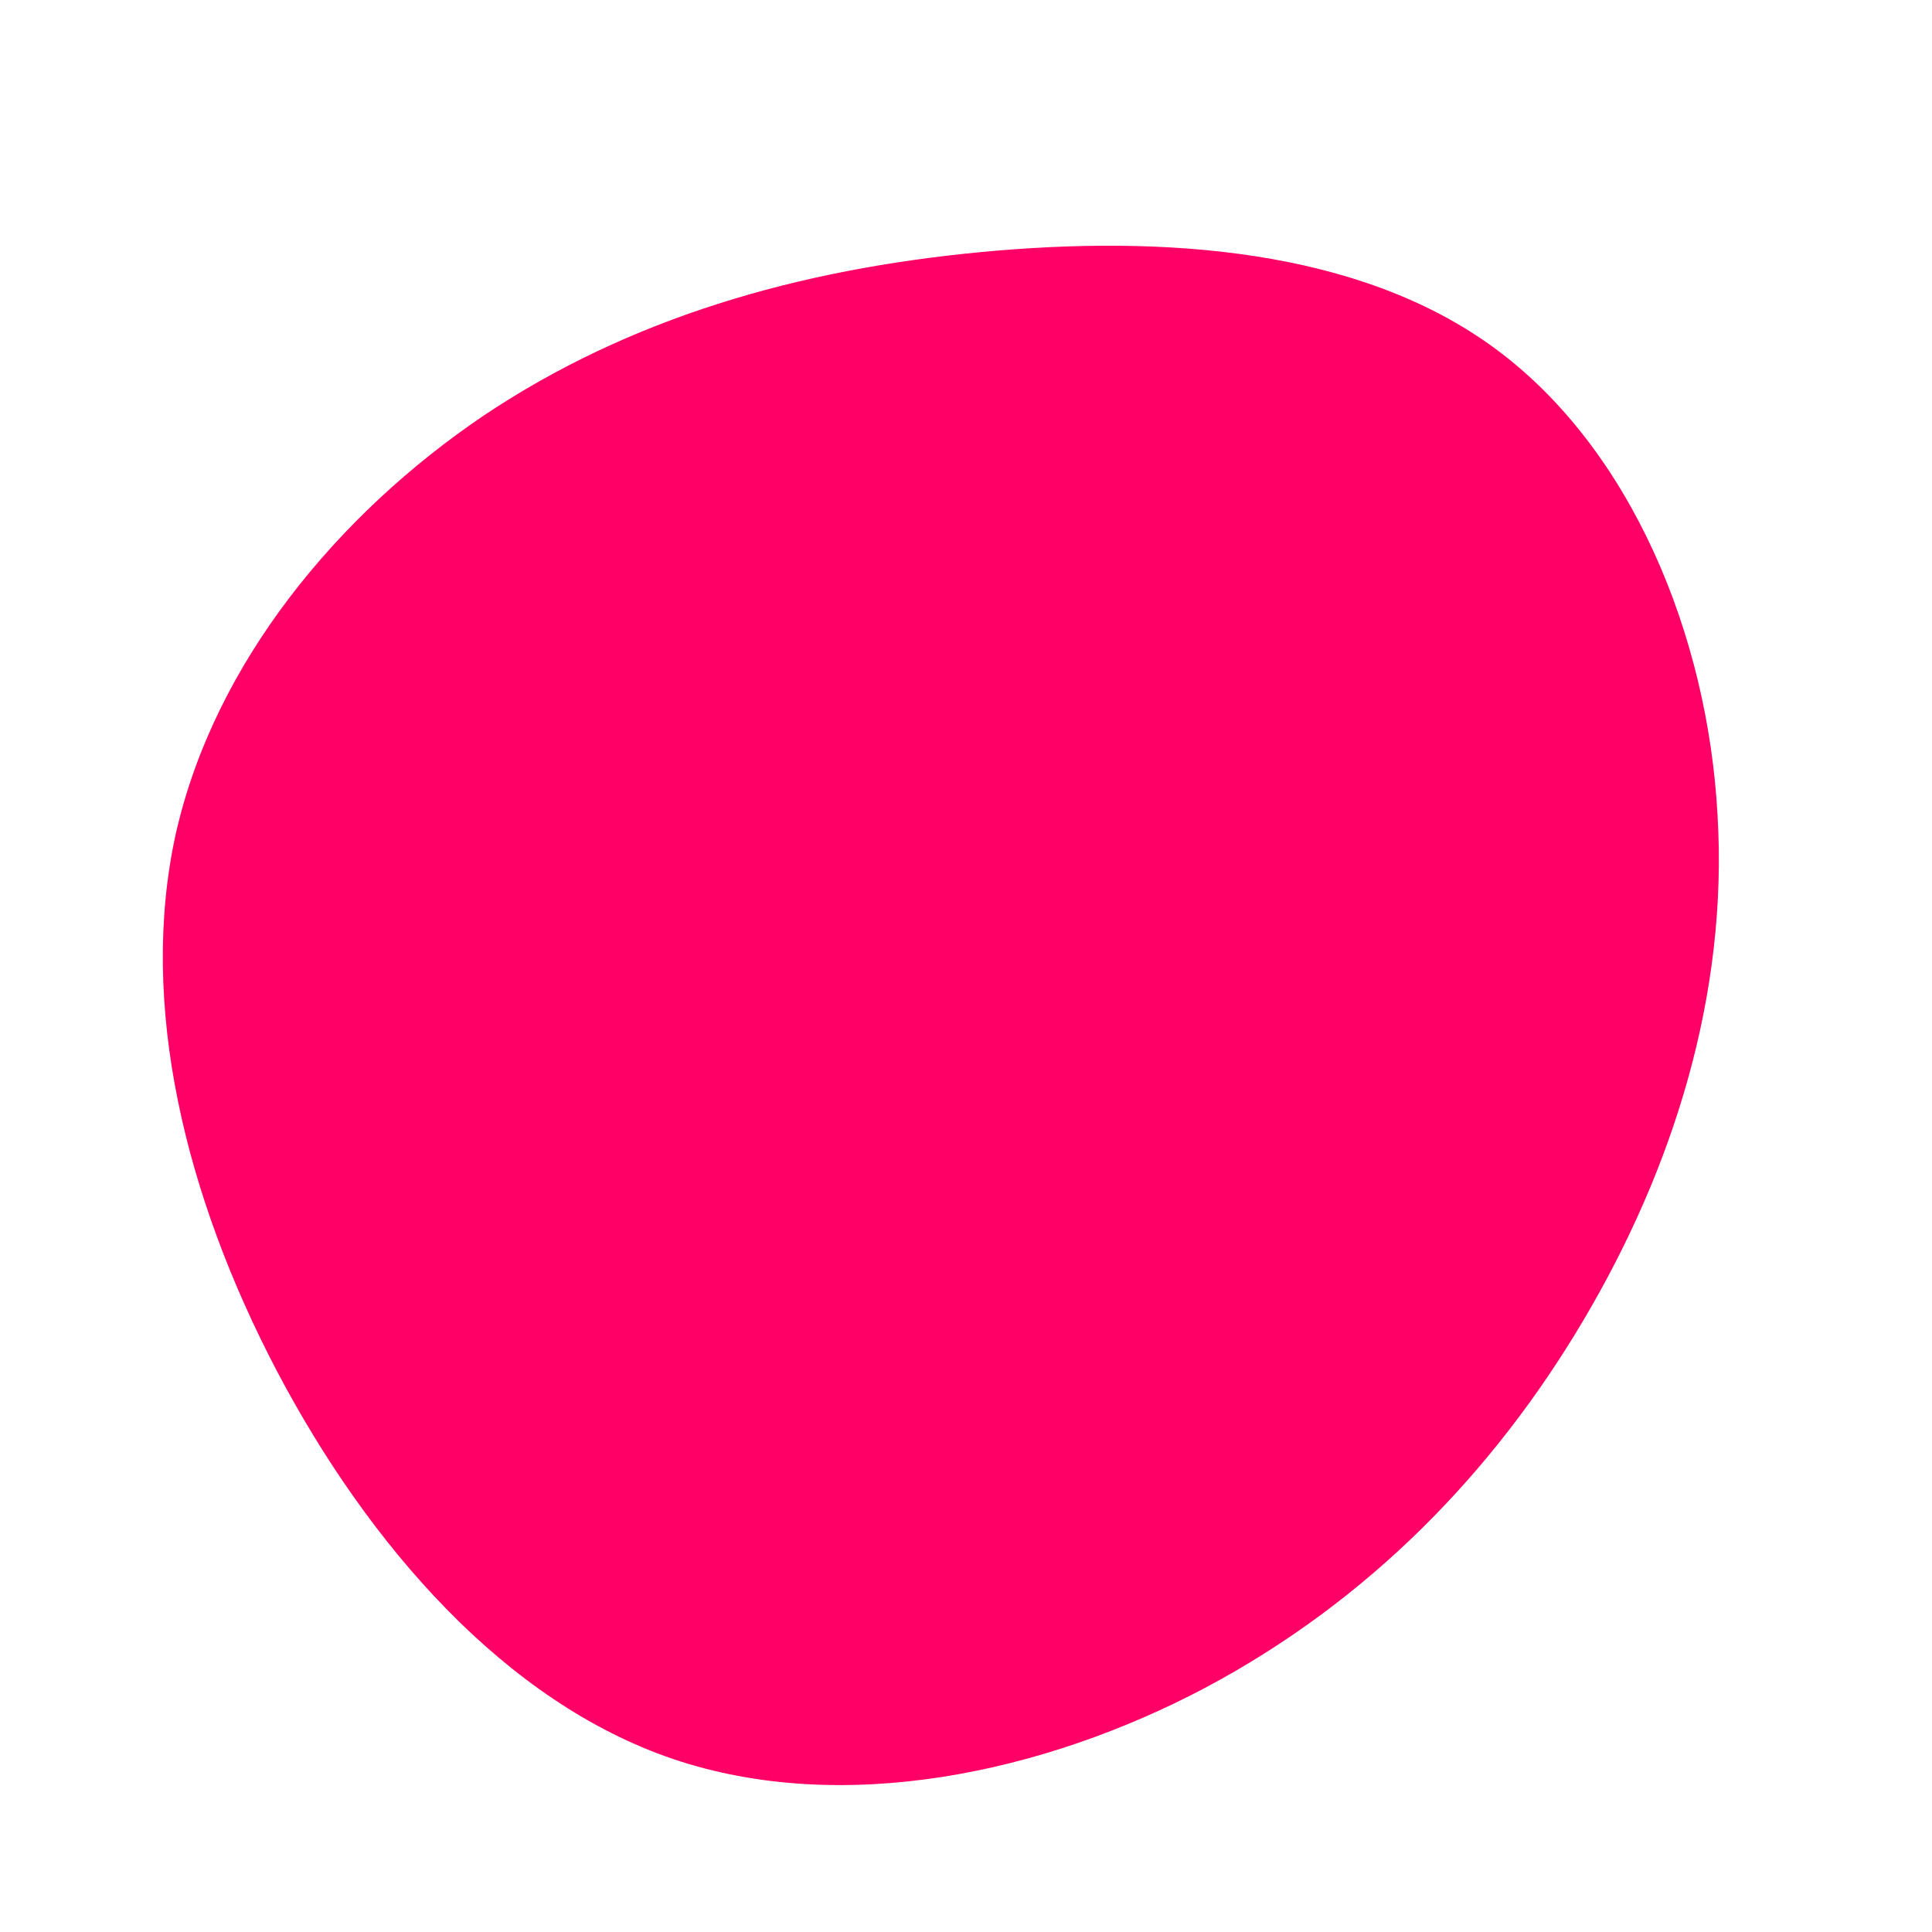 <?xml version="1.0" standalone="no"?>
<svg viewBox="0 0 200 200" xmlns="http://www.w3.org/2000/svg">
  <path fill="#FF0066" d="M54.8,-63.9C68.9,-53.5,76.8,-34.2,77.8,-15.6C78.9,3,73.2,21,63.9,36.7C54.6,52.4,41.7,65.7,24.8,74.7C8,83.6,-12.8,88,-30.3,82.1C-47.7,76.2,-61.8,60,-71.3,42C-80.8,23.9,-85.7,4,-81.8,-13.7C-77.8,-31.4,-65,-46.8,-49.9,-57C-34.8,-67.1,-17.4,-72.1,1.5,-73.9C20.4,-75.7,40.7,-74.3,54.8,-63.9Z" transform="translate(100 100)" />
</svg>

